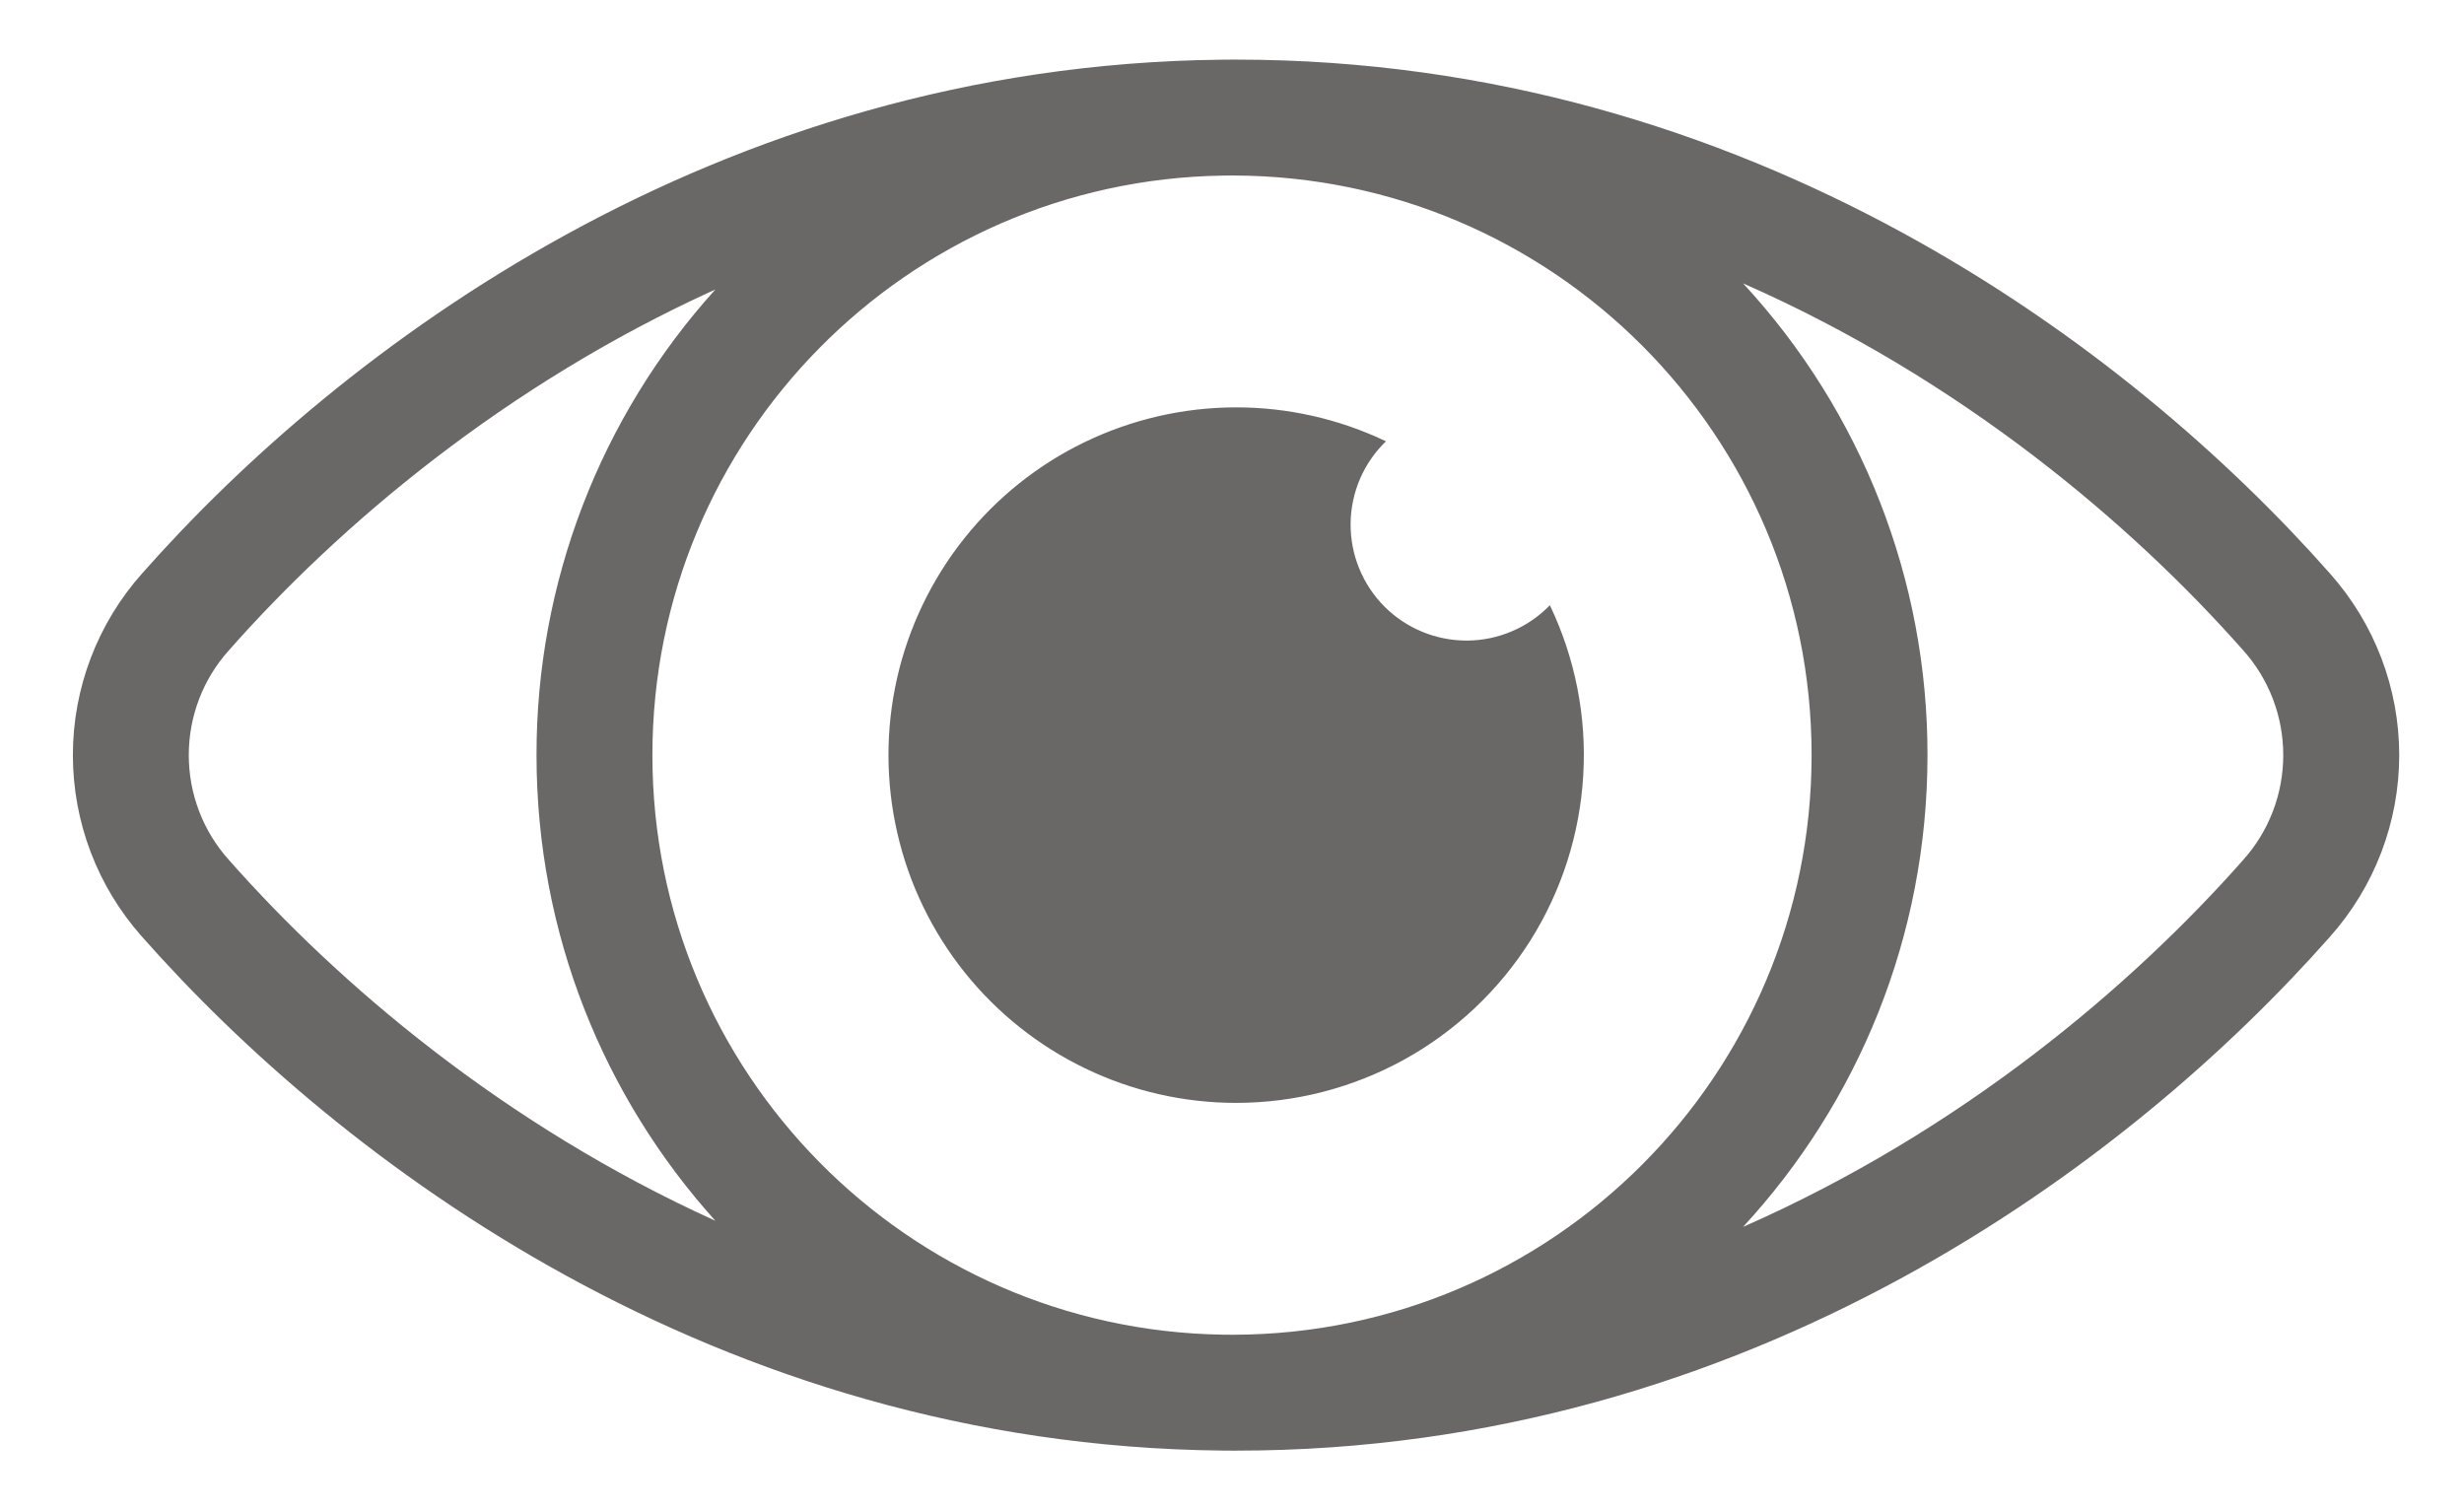 <svg width="31" height="19" viewBox="0 0 31 19" fill="none" xmlns="http://www.w3.org/2000/svg">
<path fill-rule="evenodd" clip-rule="evenodd" d="M2.882 8.179C4.252 6.628 6.331 4.852 9 3.642C7.549 5.248 6.747 7.336 6.75 9.5C6.75 11.753 7.602 13.807 9 15.358C6.331 14.148 4.252 12.372 2.882 10.821C2.555 10.459 2.375 9.988 2.375 9.5C2.375 9.012 2.555 8.541 2.882 8.179ZM1.789 7.213C4.274 4.4 8.996 0.818 15.37 0.751L15.5 0.75H15.551C22.016 0.75 26.804 4.374 29.312 7.213C29.874 7.843 30.185 8.657 30.185 9.5C30.185 10.344 29.874 11.157 29.312 11.787C26.804 14.626 22.016 18.25 15.551 18.25H15.5L15.37 18.249C8.997 18.182 4.274 14.6 1.789 11.787C1.227 11.157 0.917 10.344 0.917 9.5C0.917 8.657 1.227 7.843 1.789 7.213ZM15.52 2.208L15.388 2.209C11.412 2.269 8.208 5.51 8.208 9.5C8.208 13.49 11.413 16.731 15.388 16.791L15.52 16.792C19.538 16.781 22.792 13.52 22.792 9.5C22.792 5.48 19.538 2.219 15.52 2.208ZM24.25 9.5C24.25 11.79 23.37 13.875 21.93 15.435C24.682 14.224 26.82 12.405 28.22 10.821C28.546 10.459 28.726 9.988 28.726 9.5C28.726 9.012 28.546 8.541 28.22 8.179C26.82 6.595 24.682 4.776 21.93 3.565C23.424 5.18 24.253 7.3 24.25 9.5ZM15.551 13.875C16.29 13.875 17.017 13.688 17.665 13.331C18.312 12.974 18.858 12.459 19.253 11.834C19.647 11.208 19.876 10.493 19.919 9.755C19.963 9.017 19.818 8.281 19.499 7.614C19.365 7.753 19.204 7.864 19.026 7.94C18.848 8.017 18.657 8.057 18.463 8.059C18.27 8.06 18.078 8.024 17.898 7.95C17.719 7.877 17.556 7.769 17.419 7.632C17.282 7.495 17.174 7.332 17.101 7.153C17.027 6.974 16.991 6.781 16.992 6.588C16.994 6.394 17.034 6.203 17.11 6.025C17.187 5.847 17.298 5.686 17.437 5.552C16.845 5.269 16.196 5.123 15.54 5.125C14.883 5.127 14.236 5.277 13.645 5.563C13.054 5.849 12.535 6.265 12.127 6.779C11.719 7.293 11.431 7.893 11.286 8.533C11.141 9.173 11.142 9.838 11.289 10.478C11.435 11.118 11.724 11.716 12.134 12.23C12.544 12.743 13.063 13.157 13.655 13.442C14.246 13.727 14.895 13.875 15.551 13.875Z" fill="#6A6767"/>
</svg>
